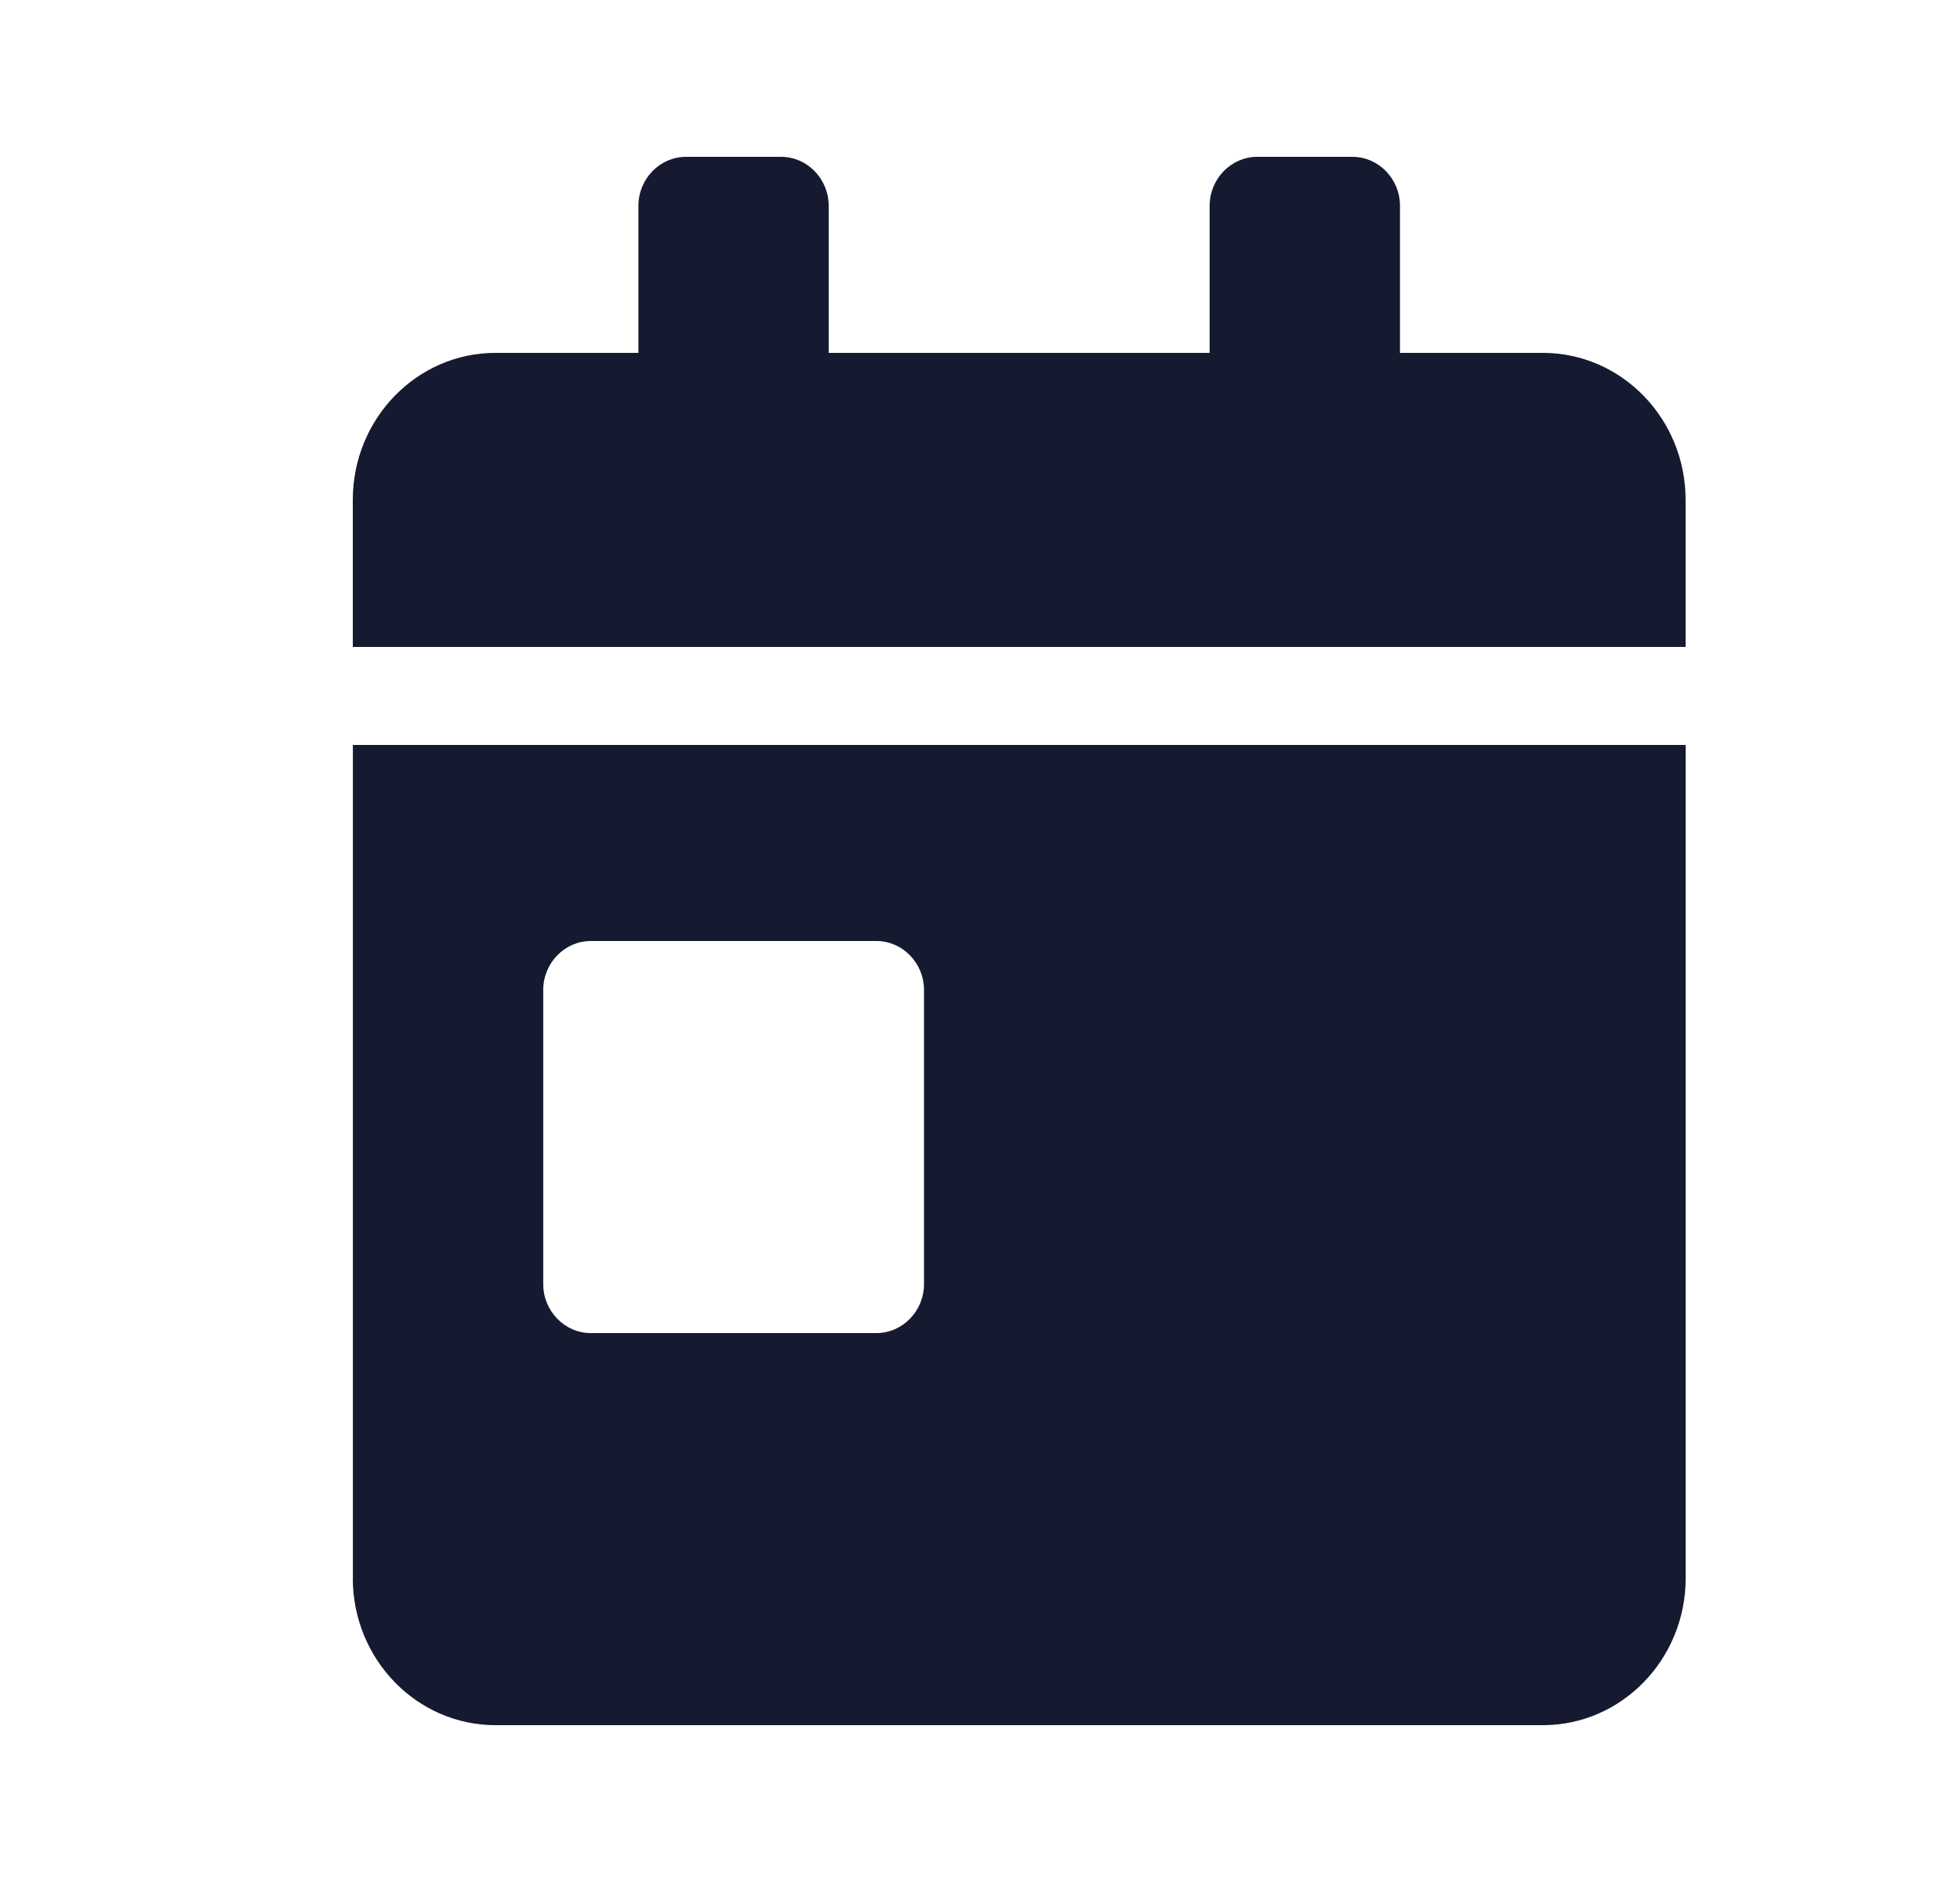 <svg xmlns="http://www.w3.org/2000/svg" width="25" height="24" viewBox="0 0 25 24">
    <g fill="none" fill-rule="evenodd">
        <path d="M0 0H24V24H0z" transform="translate(1)"/>
        <path fill="#151A30" d="M3.5 20.125C3.5 21.16 4.316 22 5.321 22H18.68c1.005 0 1.821-.84 1.821-1.875V9.5h-17v10.625zm2.429-7.5c0-.344.273-.625.607-.625h3.643c.333 0 .607.281.607.625v3.75c0 .344-.274.625-.607.625H6.536c-.334 0-.607-.281-.607-.625v-3.75zM18.679 4.5h-1.822V2.625c0-.344-.273-.625-.607-.625h-1.214c-.334 0-.607.281-.607.625V4.5H9.57V2.625c0-.344-.273-.625-.607-.625H7.75c-.334 0-.607.281-.607.625V4.5H5.32C4.316 4.5 3.5 5.34 3.5 6.375V8.25h17V6.375c0-1.035-.816-1.875-1.821-1.875z" transform="translate(1)"/>
    </g>
</svg>
